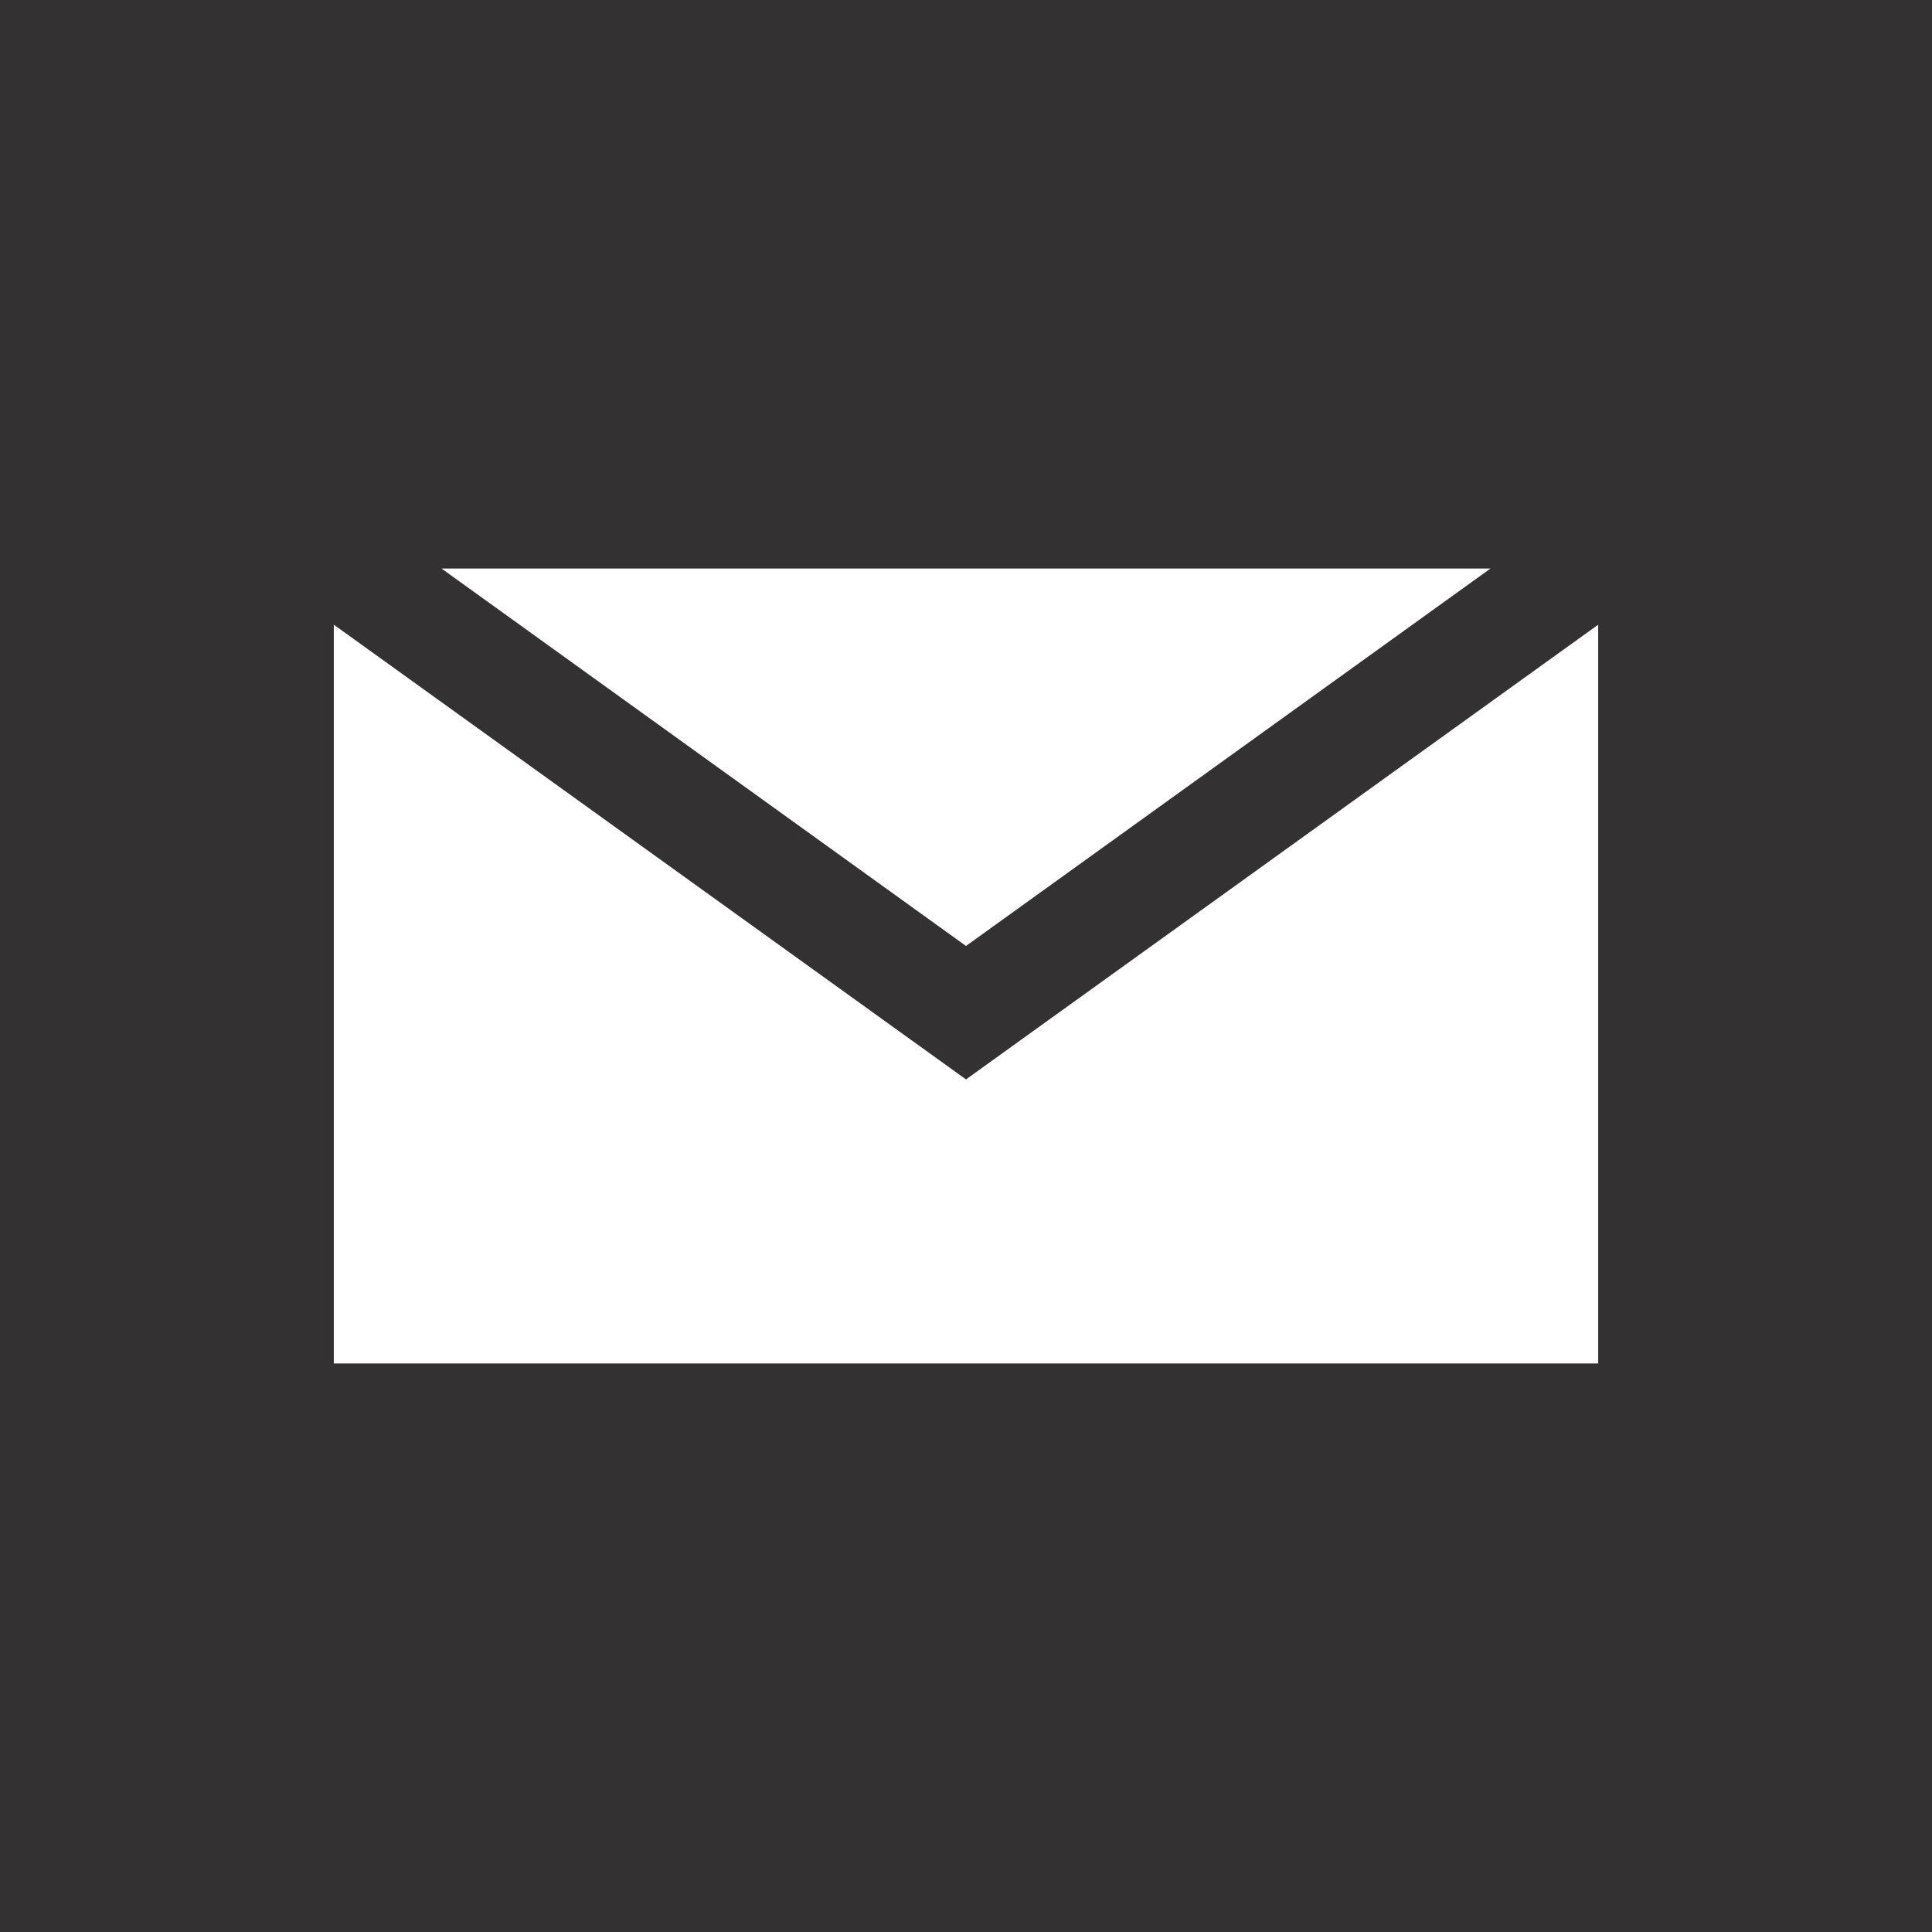 <svg id="Layer_1" data-name="Layer 1" xmlns="http://www.w3.org/2000/svg" viewBox="0 0 54 54"><defs><style>.cls-1{fill:#333132;}.cls-2{fill:#fff;}</style></defs><title>icon-social-email</title><rect class="cls-1" width="54" height="54"/><polygon class="cls-2" points="27 30.17 9.33 17.46 9.33 38.11 44.67 38.11 44.67 17.46 27 30.17"/><polygon class="cls-2" points="41.66 15.89 12.34 15.89 27 26.44 41.66 15.89"/></svg>